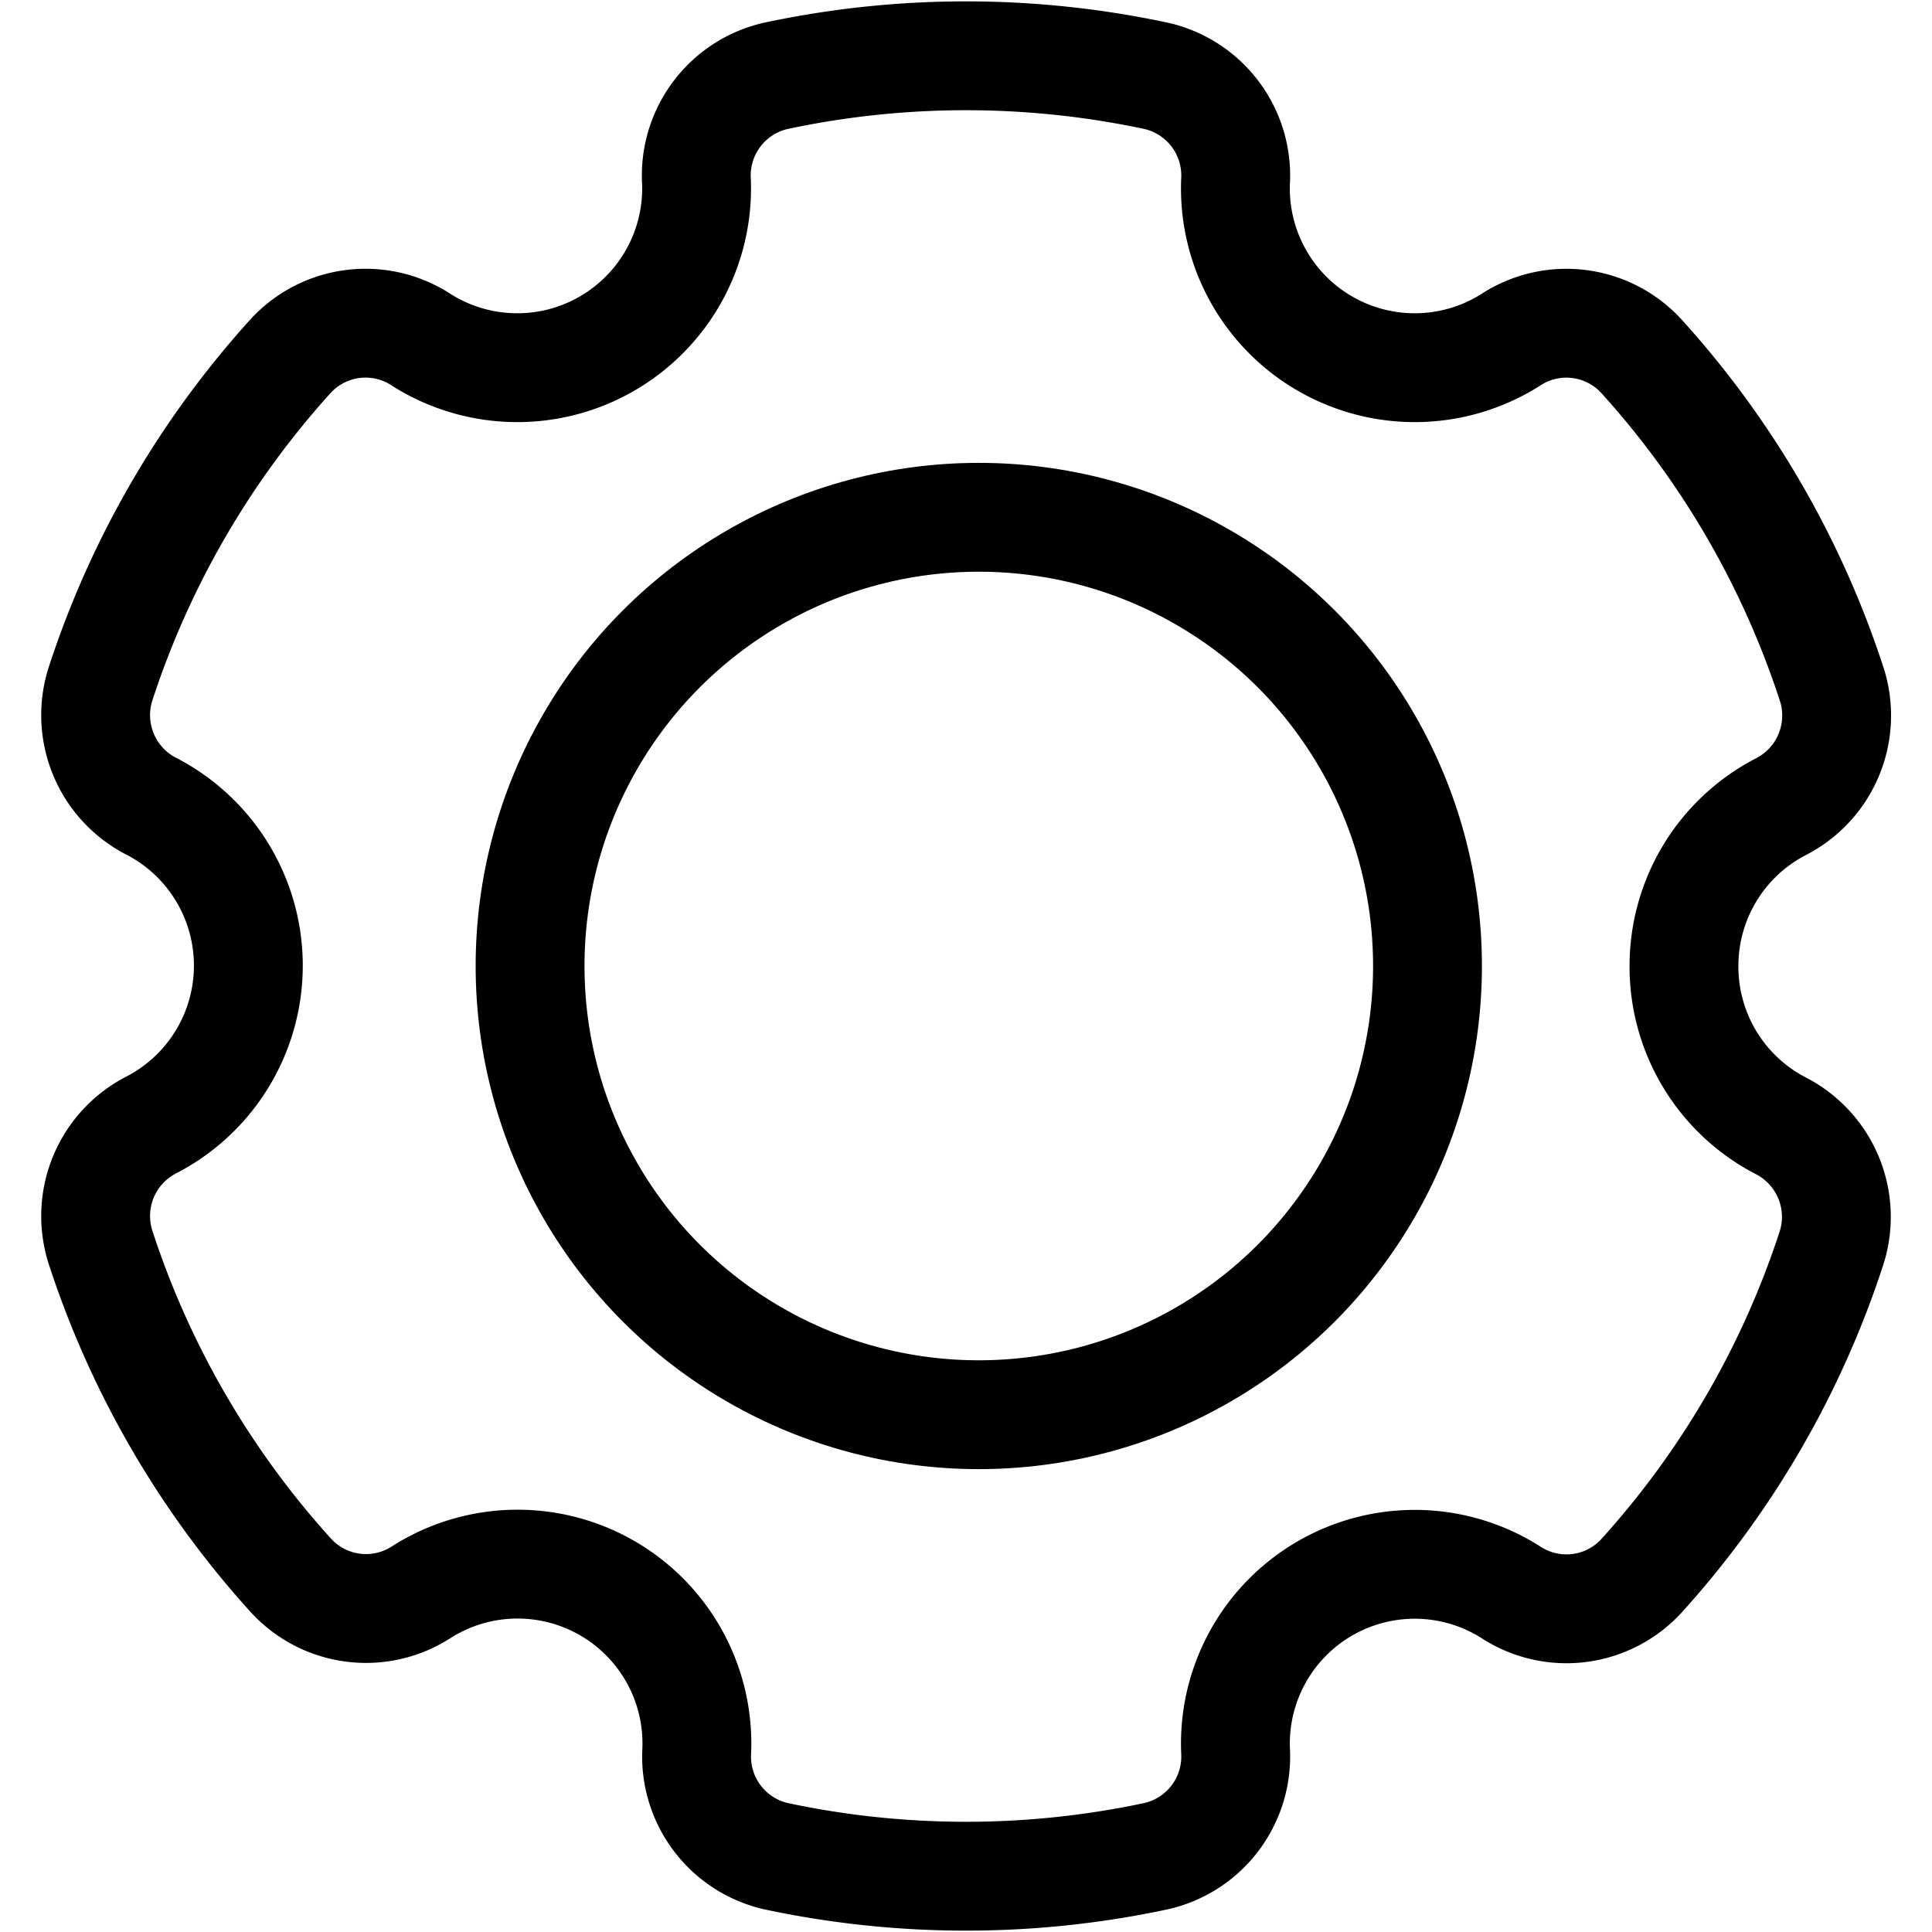 <svg id="Lager_1" data-name="Lager 1" xmlns="http://www.w3.org/2000/svg" viewBox="0 0 142 142"><defs><style>.cls-1{fill:none;stroke:#000;stroke-miterlimit:10;stroke-width:8px;}</style></defs><title>22Rityta 1</title><path class="cls-1" d="M123.77,71a13.17,13.17,0,0,1,7.07-11.68,7.53,7.53,0,0,0,3.8-9,66.65,66.65,0,0,0-14-24.14A7.48,7.48,0,0,0,111,25,13.18,13.18,0,0,1,90.81,13.35,7.51,7.51,0,0,0,85,5.58a67,67,0,0,0-28,0,7.51,7.51,0,0,0-5.81,7.77A13.18,13.18,0,0,1,31,25a7.48,7.48,0,0,0-9.62,1.15,66.65,66.65,0,0,0-14,24.14,7.53,7.53,0,0,0,3.8,9,13.18,13.18,0,0,1,0,23.36,7.53,7.53,0,0,0-3.8,9,66.65,66.65,0,0,0,14,24.14A7.48,7.48,0,0,0,31,117a13.18,13.18,0,0,1,20.21,11.68A7.51,7.51,0,0,0,57,136.42a67,67,0,0,0,28,0,7.51,7.51,0,0,0,5.81-7.77A13.18,13.18,0,0,1,111,117a7.48,7.48,0,0,0,9.62-1.15,66.65,66.65,0,0,0,14-24.14,7.53,7.53,0,0,0-3.8-9A13.17,13.17,0,0,1,123.77,71Z"/><circle class="cls-1" cx="71.94" cy="71" r="32.98"/></svg>